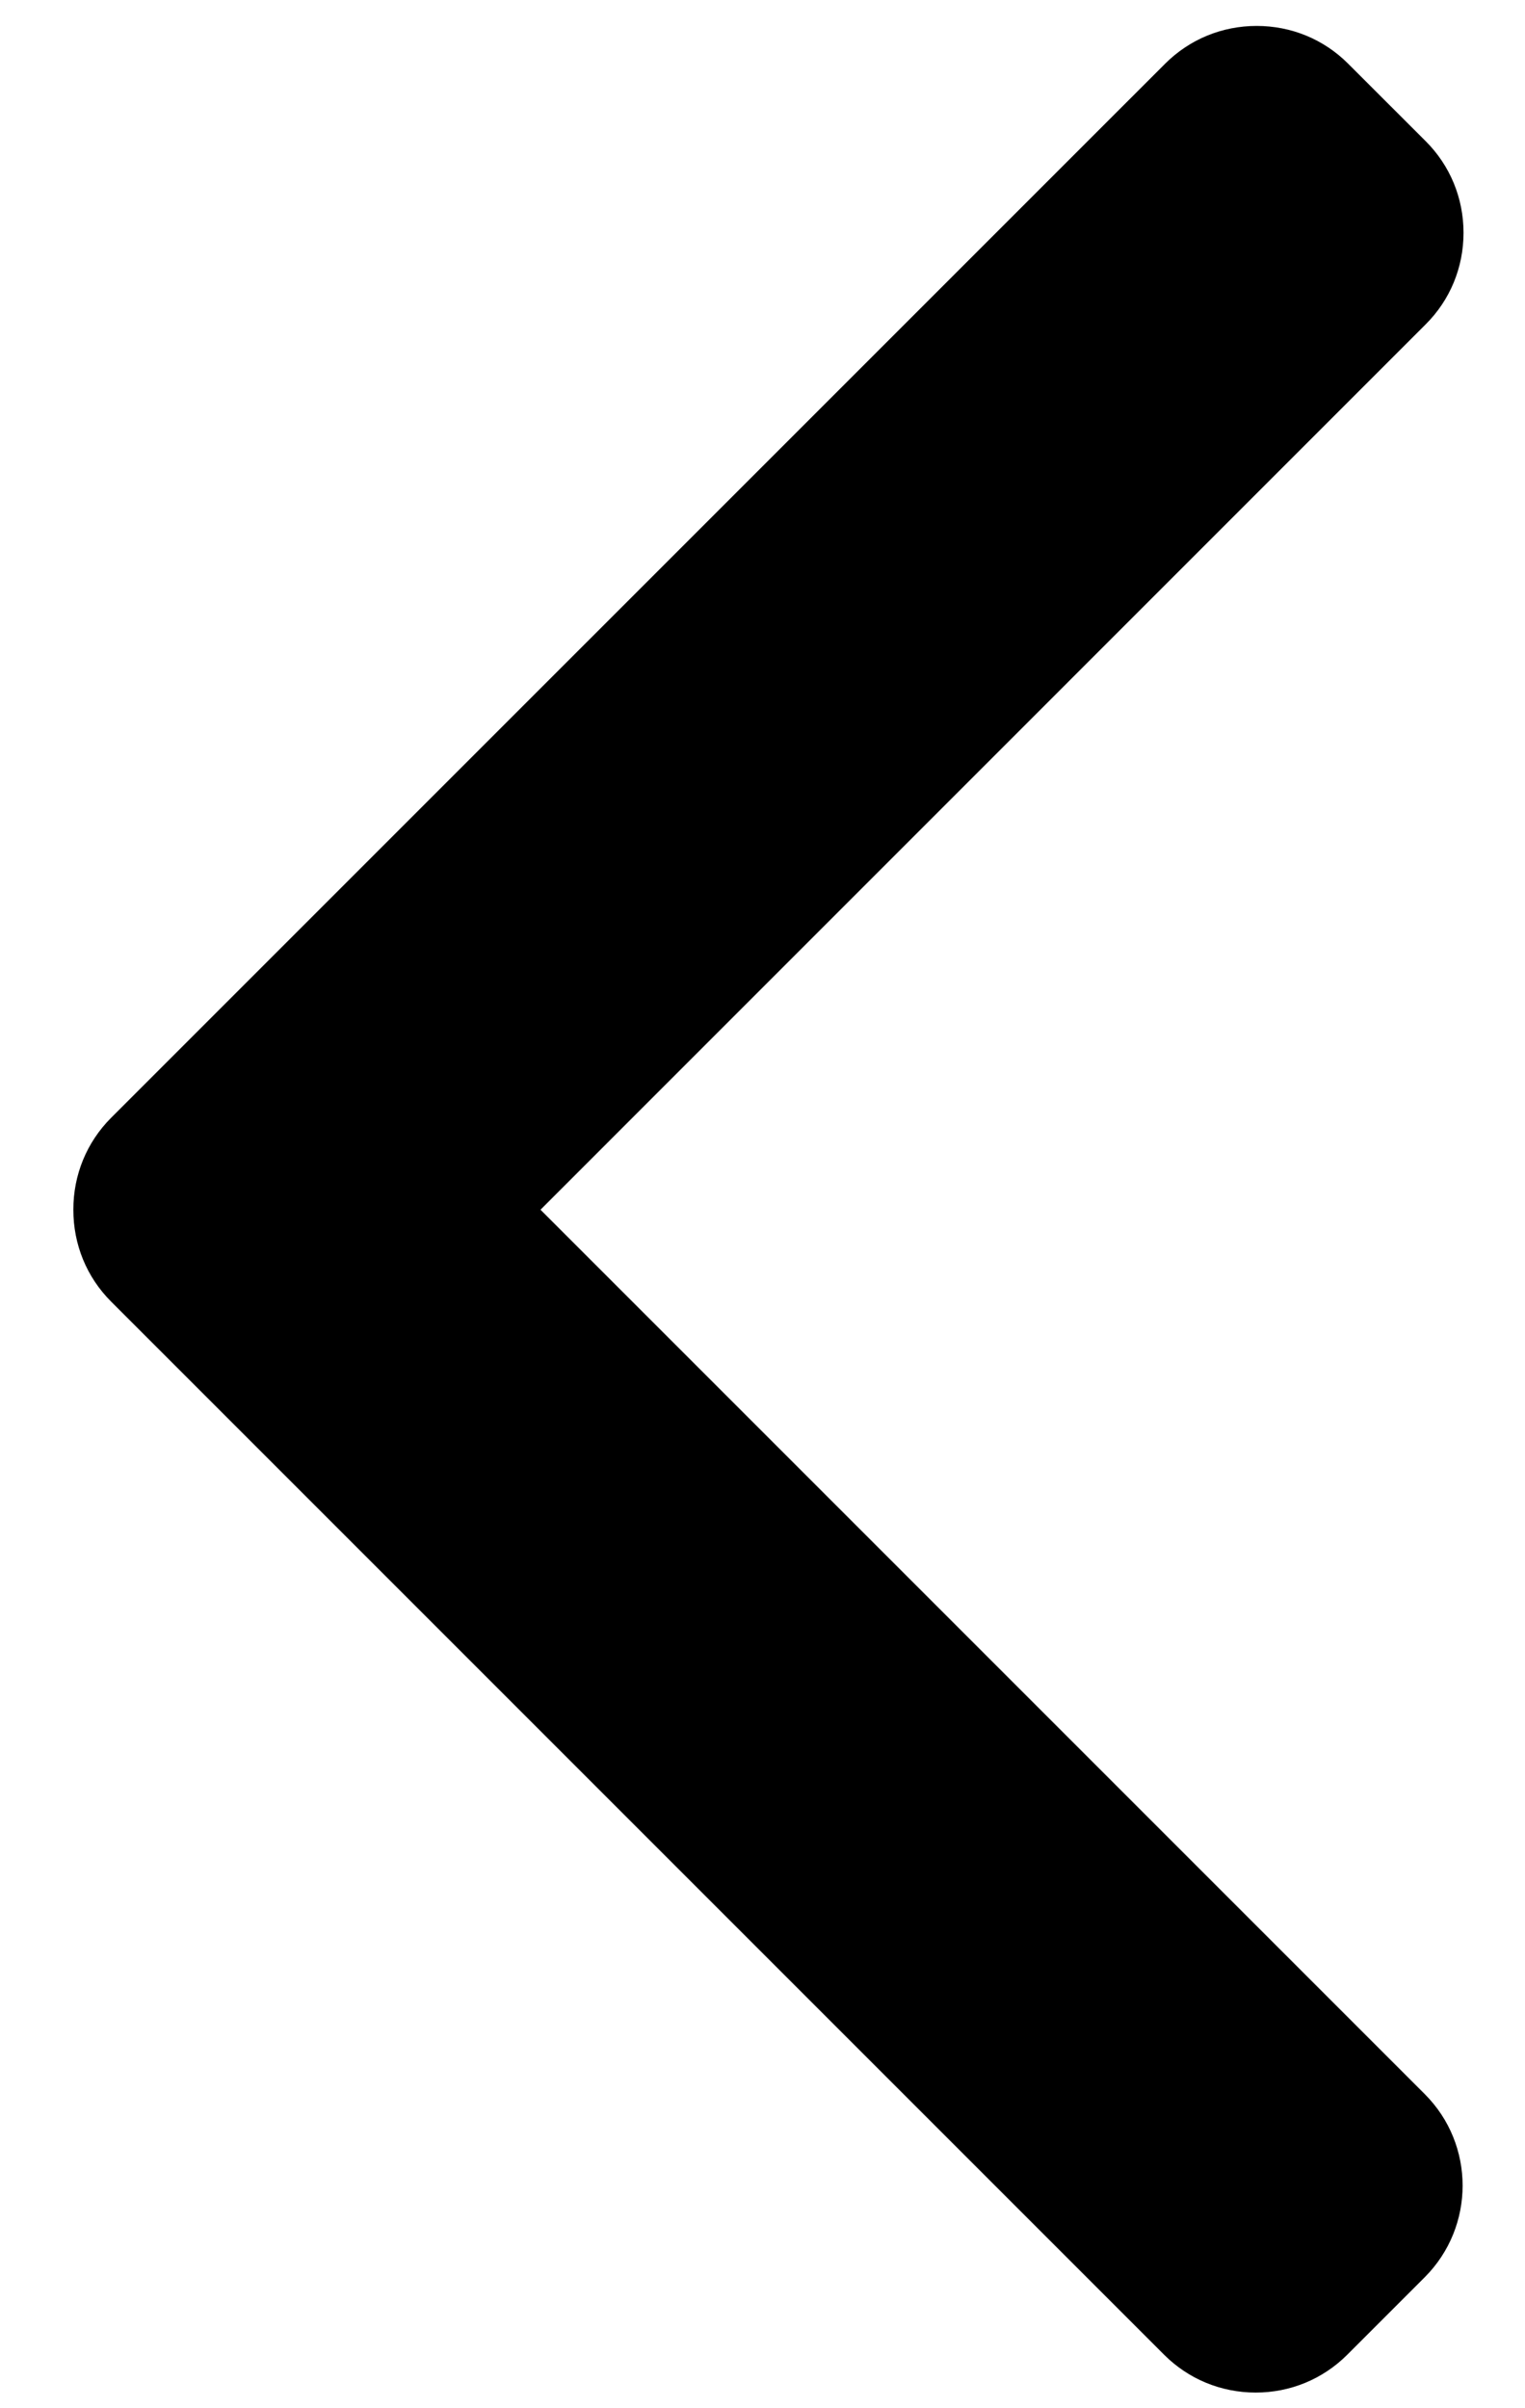 <svg width="19" height="30" viewBox="0 0 19 30" fill="none" xmlns="http://www.w3.org/2000/svg">
<path d="M1.384 16.214L14.504 29.334C14.807 29.637 15.213 29.805 15.645 29.805C16.076 29.805 16.482 29.637 16.785 29.334L17.751 28.368C18.38 27.738 18.38 26.715 17.751 26.087L6.734 15.07L17.763 4.04C18.067 3.737 18.234 3.332 18.234 2.9C18.234 2.468 18.067 2.063 17.763 1.759L16.797 0.794C16.494 0.49 16.089 0.323 15.657 0.323C15.225 0.323 14.82 0.49 14.516 0.794L1.384 13.925C1.08 14.23 0.913 14.637 0.914 15.069C0.913 15.503 1.08 15.91 1.384 16.214Z" fill="black"/>
</svg>
